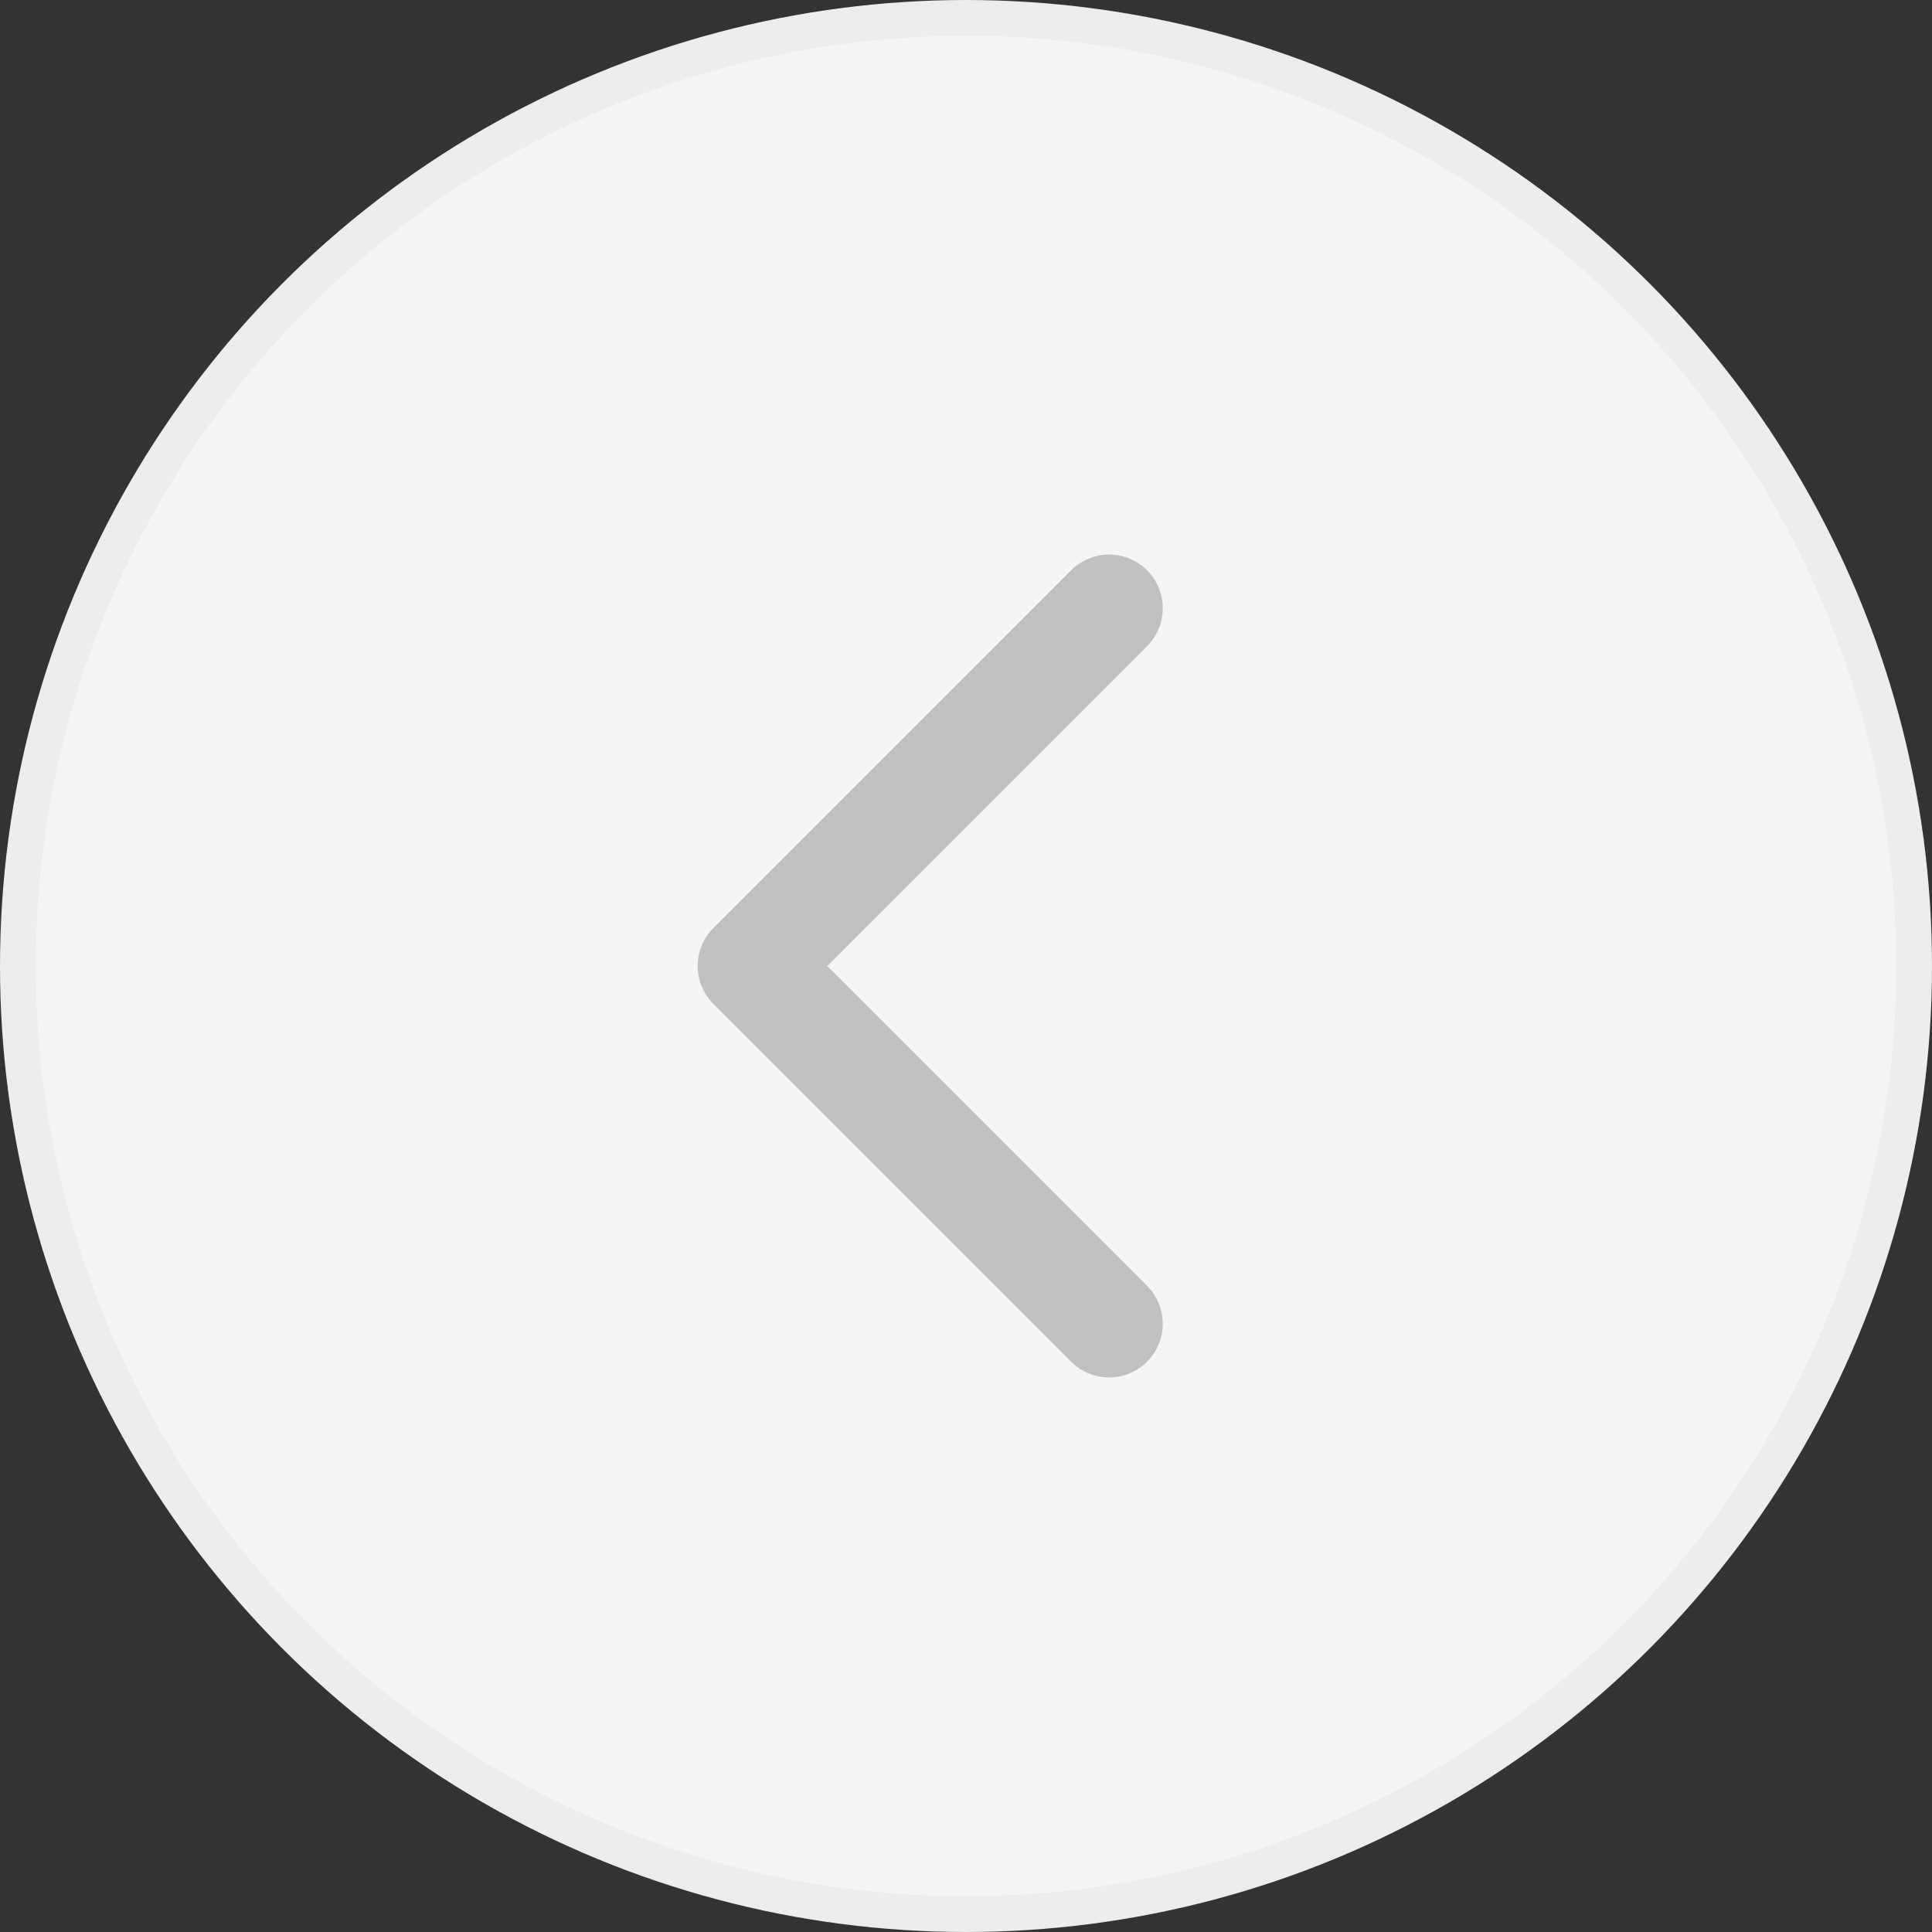 <svg width="54" height="54" viewBox="0 0 54 54" fill="none" xmlns="http://www.w3.org/2000/svg">
<rect x="0" y="0" width="54" height="54" fill="#333333" stroke="none"/>
<circle cx="27" cy="27" r="26.5" fill="#F5F5F5" stroke="#EDEDED"/>
<path d="M31 37L21 27L31 17" stroke="#C1C1C1" stroke-width="3" stroke-linecap="round" stroke-linejoin="round"/>
</svg>
